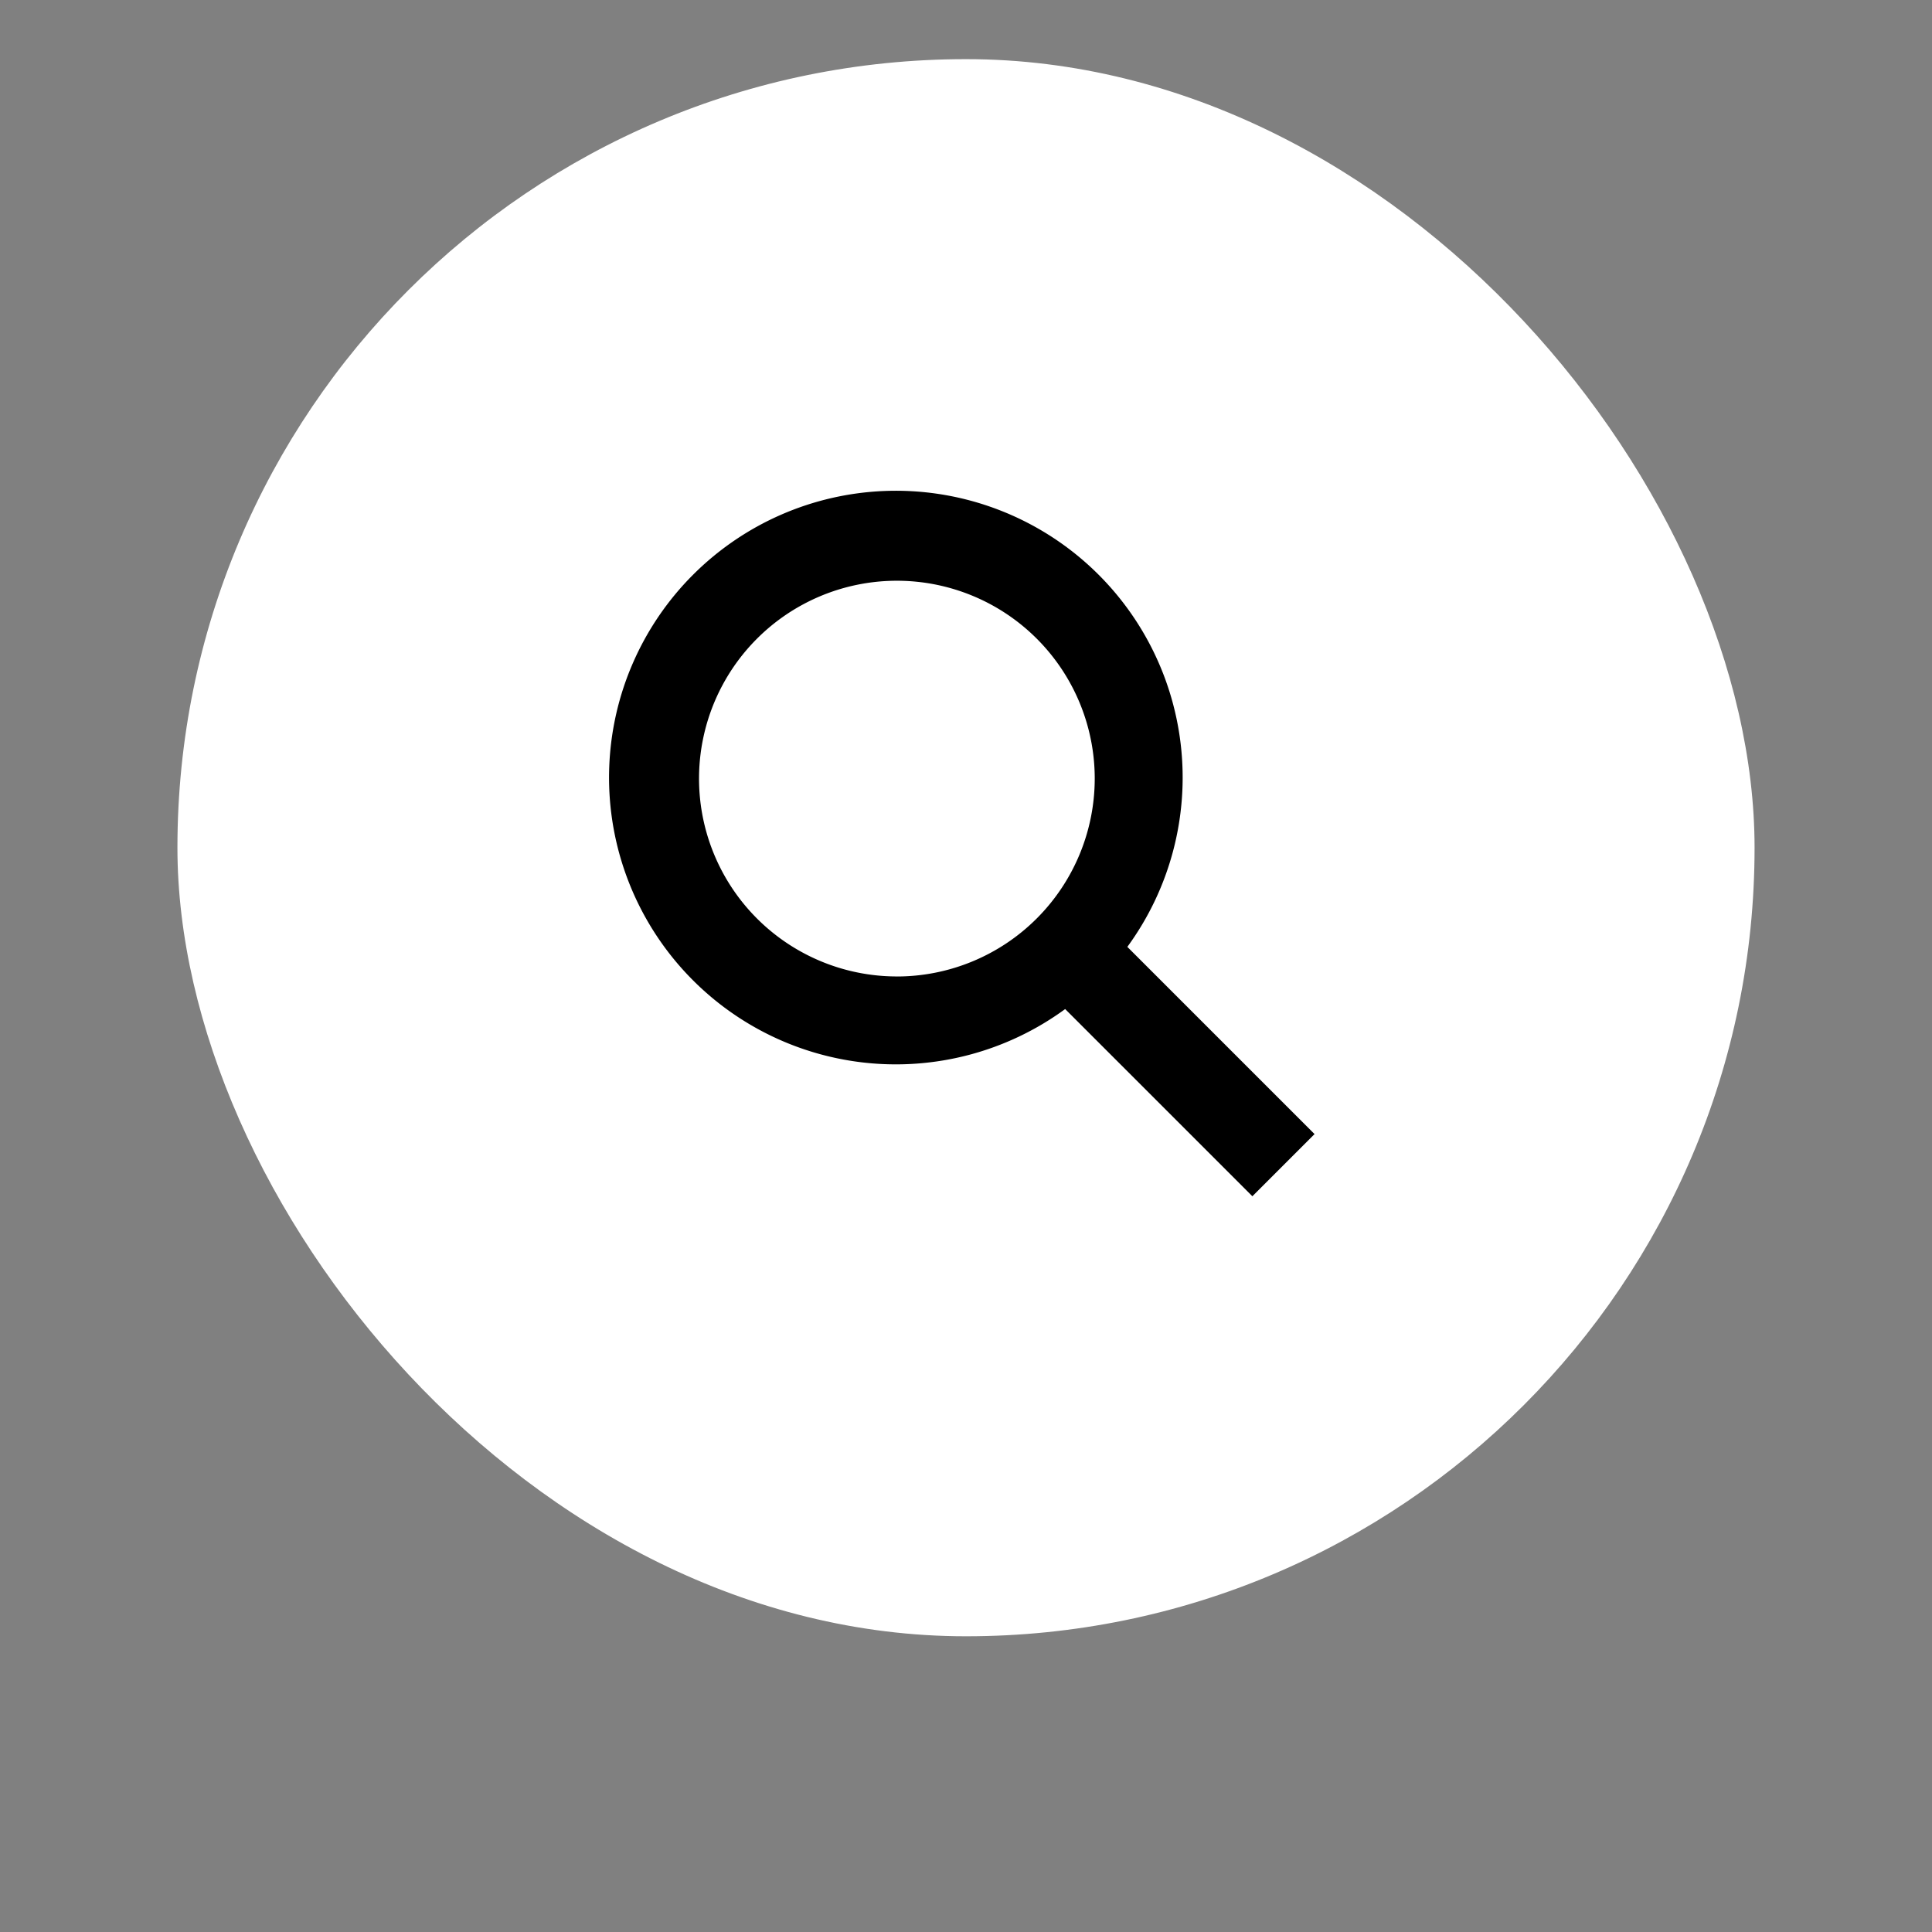 <svg xmlns="http://www.w3.org/2000/svg" width="49" height="49" viewBox="0 0 49 49">
    <rect x="0" y="0" width="49" height="49" fill="#808080" stroke="none"/>
    <defs>
        <filter id="prefix__사각형_4501" width="49" height="49" x="0" y="0" filterUnits="userSpaceOnUse">
            <feOffset dy="3"/>
            <feGaussianBlur result="blur" stdDeviation="1.5"/>
            <feFlood flood-opacity=".129"/>
            <feComposite in2="blur" operator="in"/>
            <feComposite in="SourceGraphic"/>
        </filter>
    </defs>
    <g id="prefix__ic_search" transform="translate(-299.5 -207.5)">
        <g transform="translate(299.5 207.5)">
            <rect id="prefix__사각형_4501-2" width="40" height="40" data-name="사각형 4501" rx="20" transform="translate(4.5 1.5)" style="fill:#fff"/>
        </g>
        <path id="prefix__search" d="M13.092 11.517a7.274 7.274 0 1 0-1.577 1.577l4.748 4.748 1.577-1.577-4.748-4.748zm-5.845.75a5.018 5.018 0 1 1 5.018-5.017 5.023 5.023 0 0 1-5.018 5.018z" transform="translate(315 219.998)"/>
    </g>
</svg>
